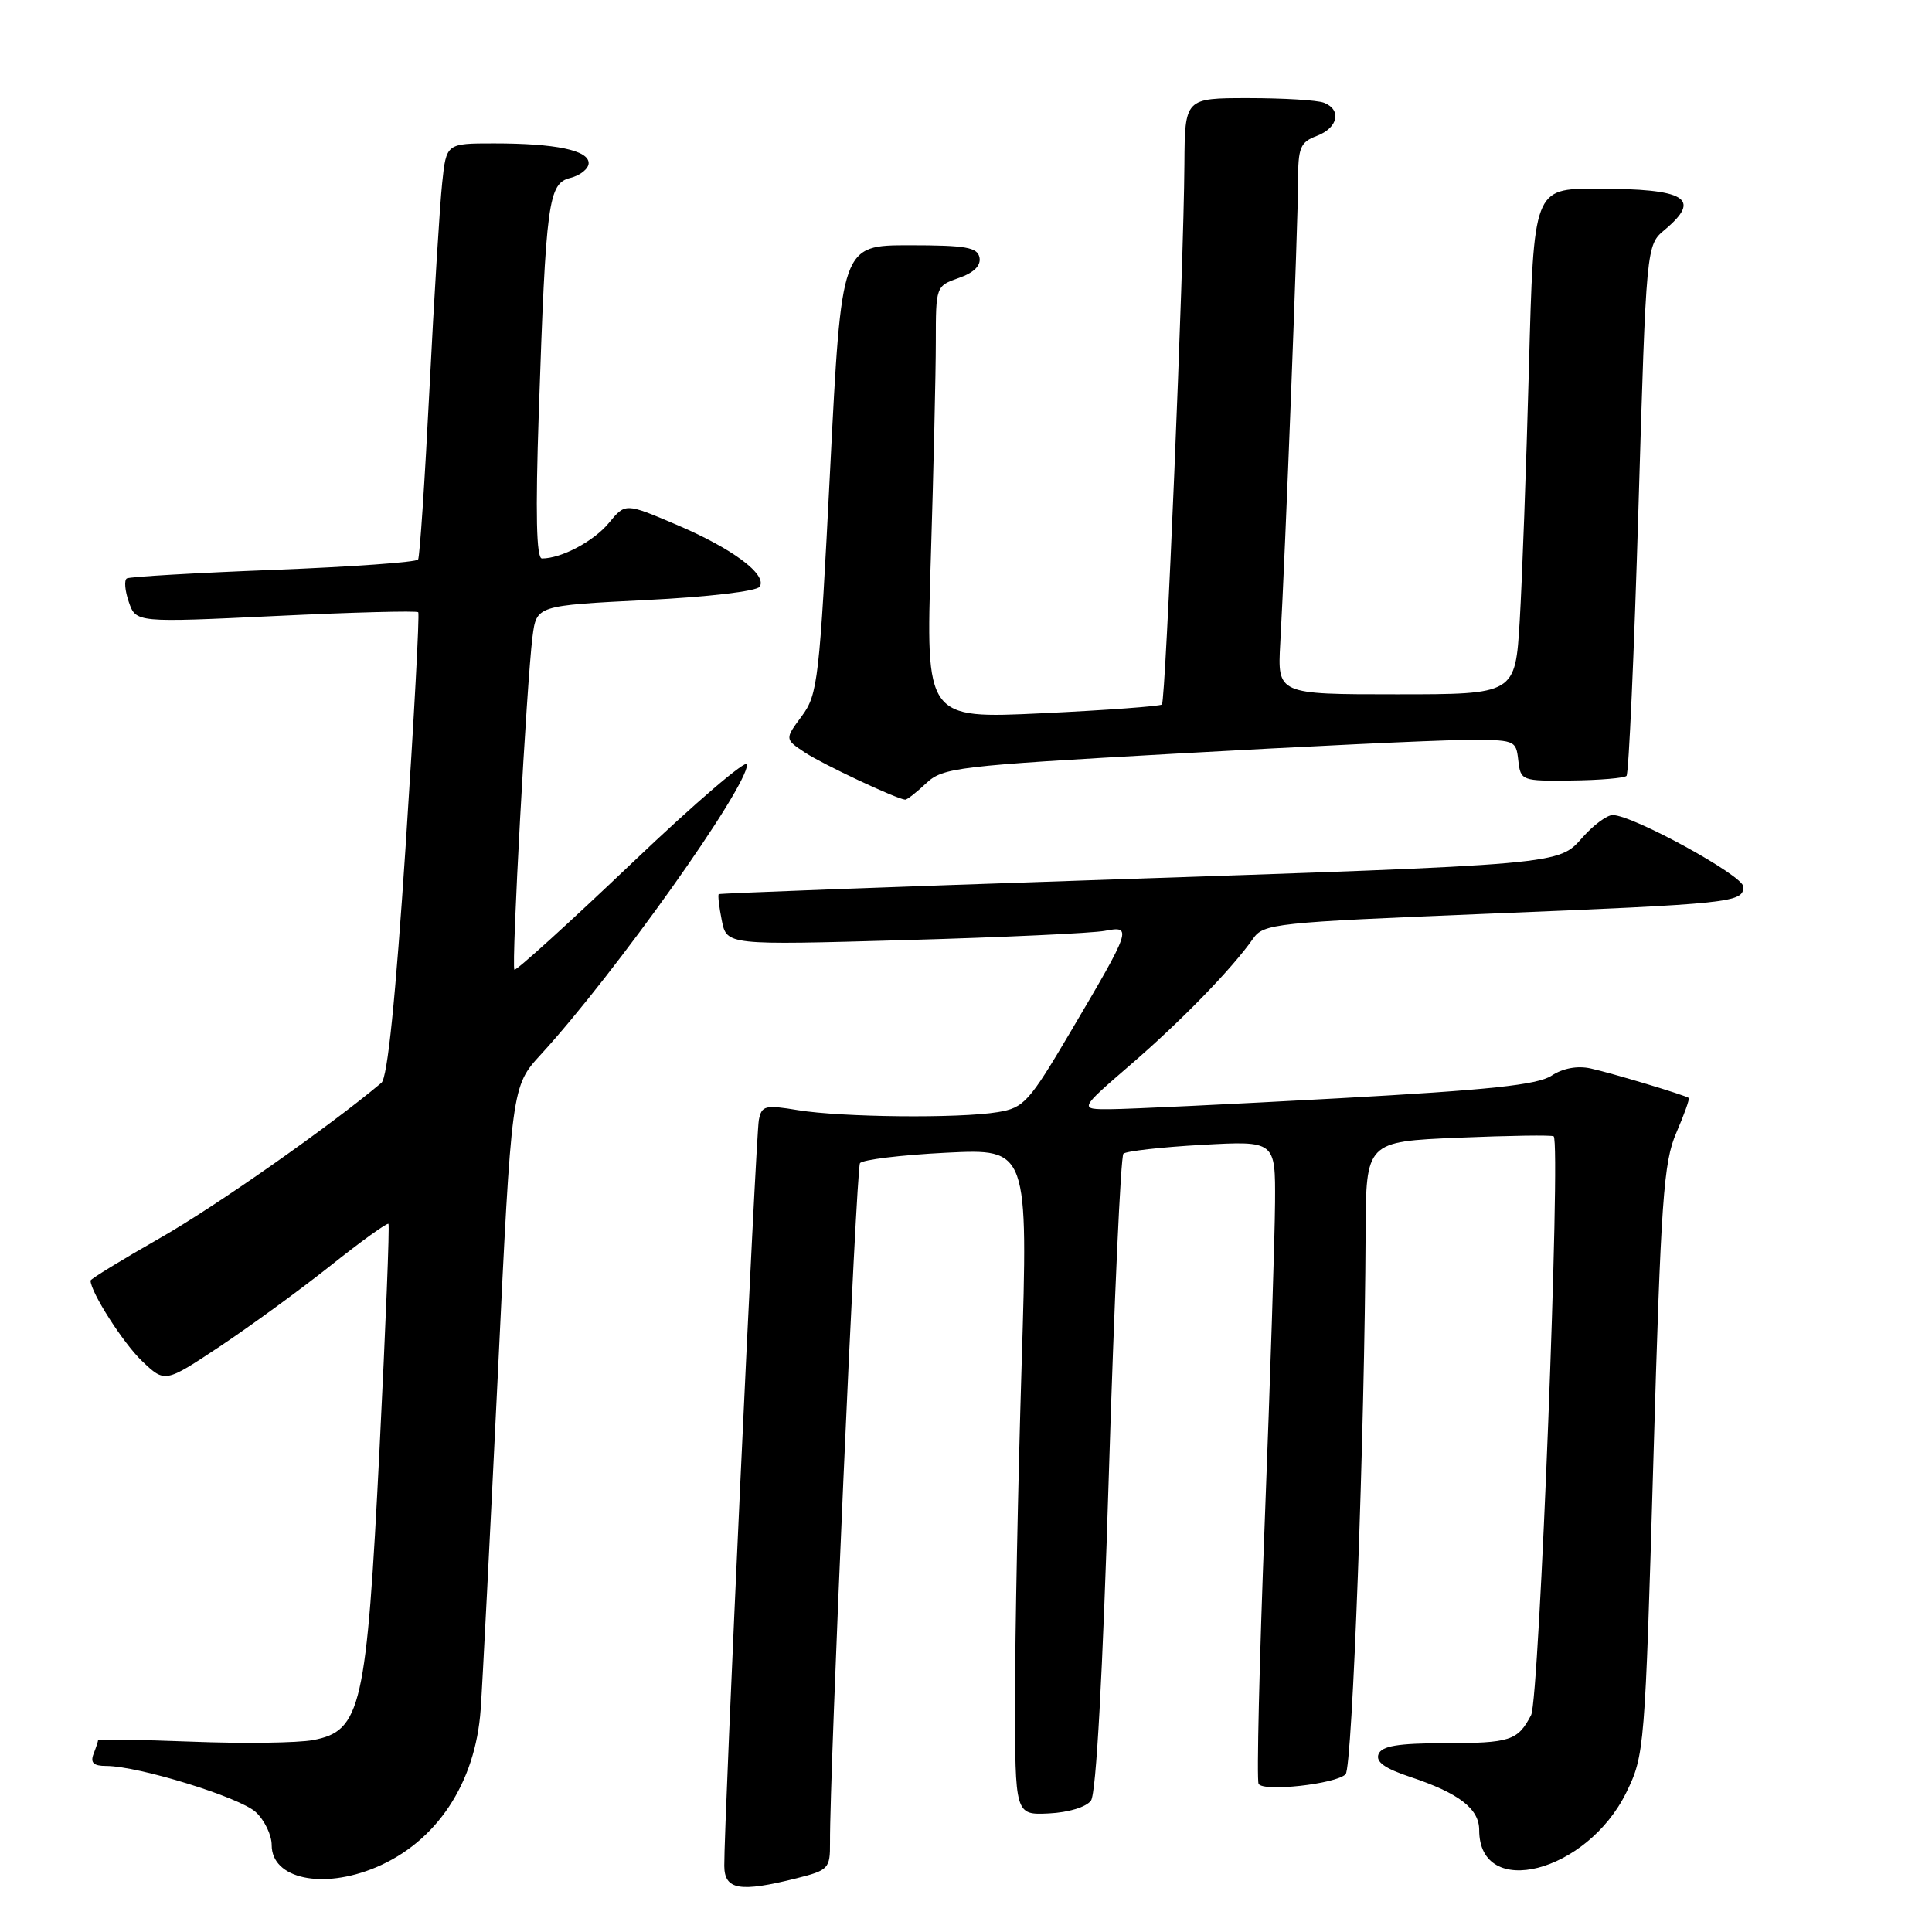<?xml version="1.0" encoding="UTF-8" standalone="no"?>
<!DOCTYPE svg PUBLIC "-//W3C//DTD SVG 1.1//EN" "http://www.w3.org/Graphics/SVG/1.1/DTD/svg11.dtd" >
<svg xmlns="http://www.w3.org/2000/svg" xmlns:xlink="http://www.w3.org/1999/xlink" version="1.1" viewBox="0 0 256 256">
 <g >
 <path fill="currentColor"
d=" M 105.56 248.88 C 109.80 247.81 110.00 247.60 109.98 244.13 C 109.92 235.07 113.45 154.89 113.95 154.13 C 114.25 153.67 119.39 153.04 125.37 152.74 C 136.24 152.20 136.24 152.20 135.37 180.85 C 134.89 196.61 134.50 216.47 134.50 225.00 C 134.50 240.50 134.50 240.50 138.99 240.29 C 141.59 240.16 143.93 239.45 144.56 238.59 C 145.25 237.65 146.12 221.79 146.93 195.30 C 147.64 172.31 148.50 153.22 148.86 152.87 C 149.21 152.53 153.89 152.00 159.25 151.70 C 169.00 151.16 169.00 151.16 168.95 159.33 C 168.92 163.82 168.31 182.80 167.59 201.50 C 166.87 220.20 166.50 235.89 166.77 236.37 C 167.39 237.46 177.00 236.40 178.30 235.10 C 179.20 234.20 180.83 189.94 180.95 163.39 C 181.00 151.27 181.00 151.27 193.25 150.75 C 199.99 150.47 205.67 150.38 205.87 150.57 C 206.84 151.45 203.97 225.19 202.88 227.26 C 201.09 230.66 200.15 230.97 191.36 230.98 C 185.21 231.00 183.08 231.35 182.66 232.44 C 182.27 233.46 183.49 234.33 186.85 235.45 C 193.31 237.60 196.00 239.66 196.00 242.49 C 196.00 251.81 210.28 248.16 215.50 237.50 C 217.90 232.60 217.97 231.73 219.08 193.50 C 220.08 158.91 220.43 154.00 222.12 150.10 C 223.17 147.67 223.91 145.60 223.76 145.48 C 223.31 145.12 213.62 142.20 210.75 141.57 C 209.01 141.19 207.10 141.54 205.59 142.53 C 203.73 143.75 197.35 144.43 177.35 145.53 C 163.13 146.31 149.58 146.96 147.22 146.97 C 142.95 147.00 142.95 147.00 149.72 141.15 C 156.50 135.31 163.25 128.36 166.03 124.39 C 167.43 122.38 168.84 122.23 197.00 121.08 C 229.62 119.75 231.00 119.60 231.00 117.49 C 231.00 116.03 216.35 108.00 213.69 108.00 C 212.94 108.00 211.16 109.31 209.74 110.91 C 206.43 114.62 207.65 114.51 145.00 116.62 C 117.77 117.53 95.38 118.37 95.24 118.48 C 95.10 118.59 95.28 120.16 95.64 121.96 C 96.30 125.24 96.30 125.24 119.90 124.57 C 132.88 124.20 144.81 123.65 146.40 123.34 C 150.06 122.63 149.90 123.10 141.91 136.62 C 136.34 146.06 135.68 146.79 132.22 147.36 C 127.11 148.21 111.53 148.05 105.73 147.10 C 101.37 146.38 100.92 146.49 100.55 148.41 C 100.15 150.45 95.92 241.81 95.97 247.25 C 96.00 250.43 98.04 250.77 105.56 248.88 Z  M 49.78 247.45 C 57.83 244.08 63.00 236.31 63.69 226.53 C 63.93 223.21 64.94 203.28 65.96 182.22 C 67.79 143.95 67.79 143.95 71.67 139.72 C 81.47 129.03 99.00 104.37 99.00 101.28 C 99.00 100.48 92.14 106.35 83.76 114.34 C 75.38 122.32 68.36 128.69 68.16 128.49 C 67.74 128.07 69.78 90.52 70.56 84.37 C 71.09 80.24 71.09 80.24 85.55 79.51 C 93.86 79.10 100.29 78.34 100.67 77.73 C 101.67 76.11 97.02 72.66 89.58 69.50 C 82.86 66.64 82.86 66.64 80.68 69.29 C 78.68 71.72 74.39 74.00 71.81 74.00 C 71.07 74.00 70.94 68.08 71.39 54.75 C 72.34 26.60 72.65 24.30 75.59 23.57 C 76.91 23.23 78.00 22.35 78.00 21.61 C 78.00 19.91 73.61 19.00 65.45 19.00 C 59.14 19.00 59.14 19.00 58.59 24.25 C 58.28 27.14 57.52 39.40 56.91 51.50 C 56.30 63.60 55.62 73.79 55.40 74.14 C 55.19 74.49 46.58 75.11 36.26 75.51 C 25.94 75.91 17.19 76.42 16.81 76.64 C 16.43 76.86 16.55 78.27 17.07 79.77 C 18.02 82.50 18.02 82.50 36.54 81.62 C 46.73 81.13 55.22 80.91 55.42 81.12 C 55.61 81.33 54.86 95.22 53.76 111.98 C 52.41 132.40 51.35 142.80 50.54 143.48 C 43.59 149.32 28.56 159.86 21.18 164.06 C 16.13 166.94 12.00 169.47 12.00 169.68 C 12.00 171.21 16.35 178.01 18.84 180.37 C 21.86 183.24 21.86 183.24 29.12 178.42 C 33.11 175.76 39.71 170.95 43.78 167.72 C 47.84 164.48 51.31 161.99 51.47 162.17 C 51.64 162.35 51.10 175.78 50.29 192.00 C 48.57 226.29 47.86 229.37 41.48 230.57 C 39.45 230.95 32.21 231.05 25.40 230.78 C 18.58 230.52 13.00 230.43 13.00 230.57 C 13.00 230.72 12.73 231.55 12.39 232.42 C 11.95 233.58 12.40 234.00 14.07 234.00 C 18.34 234.00 31.79 238.15 33.90 240.12 C 35.06 241.20 36.00 243.16 36.00 244.49 C 36.00 248.95 42.72 250.40 49.78 247.45 Z  M 122.72 103.79 C 124.95 101.70 126.71 101.49 155.79 99.86 C 172.68 98.91 189.73 98.10 193.68 98.06 C 200.80 98.00 200.87 98.03 201.18 100.75 C 201.49 103.46 201.61 103.50 208.25 103.42 C 211.96 103.38 215.23 103.10 215.52 102.81 C 215.82 102.52 216.53 86.58 217.10 67.39 C 218.14 32.50 218.14 32.50 220.57 30.46 C 225.55 26.29 223.42 25.00 211.53 25.00 C 203.22 25.00 203.22 25.00 202.59 48.75 C 202.24 61.81 201.69 76.89 201.37 82.25 C 200.78 92.00 200.78 92.00 185.03 92.00 C 169.27 92.00 169.27 92.00 169.64 85.25 C 170.31 73.37 172.00 29.40 172.00 24.08 C 172.00 19.53 172.28 18.84 174.50 18.00 C 177.31 16.93 177.81 14.53 175.42 13.61 C 174.55 13.27 170.05 13.00 165.42 13.00 C 157.00 13.00 157.00 13.00 156.94 21.75 C 156.85 35.69 154.46 92.87 153.96 93.35 C 153.71 93.58 146.56 94.11 138.09 94.51 C 122.67 95.24 122.67 95.24 123.34 73.96 C 123.70 62.25 124.00 49.35 124.00 45.29 C 124.00 37.95 124.02 37.89 127.05 36.83 C 129.04 36.14 129.99 35.20 129.79 34.13 C 129.52 32.77 128.01 32.50 120.49 32.50 C 111.50 32.50 111.50 32.50 110.00 62.17 C 108.58 90.17 108.37 92.01 106.24 94.89 C 103.98 97.94 103.98 97.94 106.67 99.72 C 109.03 101.28 118.75 105.85 119.94 105.96 C 120.18 105.98 121.43 105.01 122.72 103.79 Z "/>
</g>
</svg>
